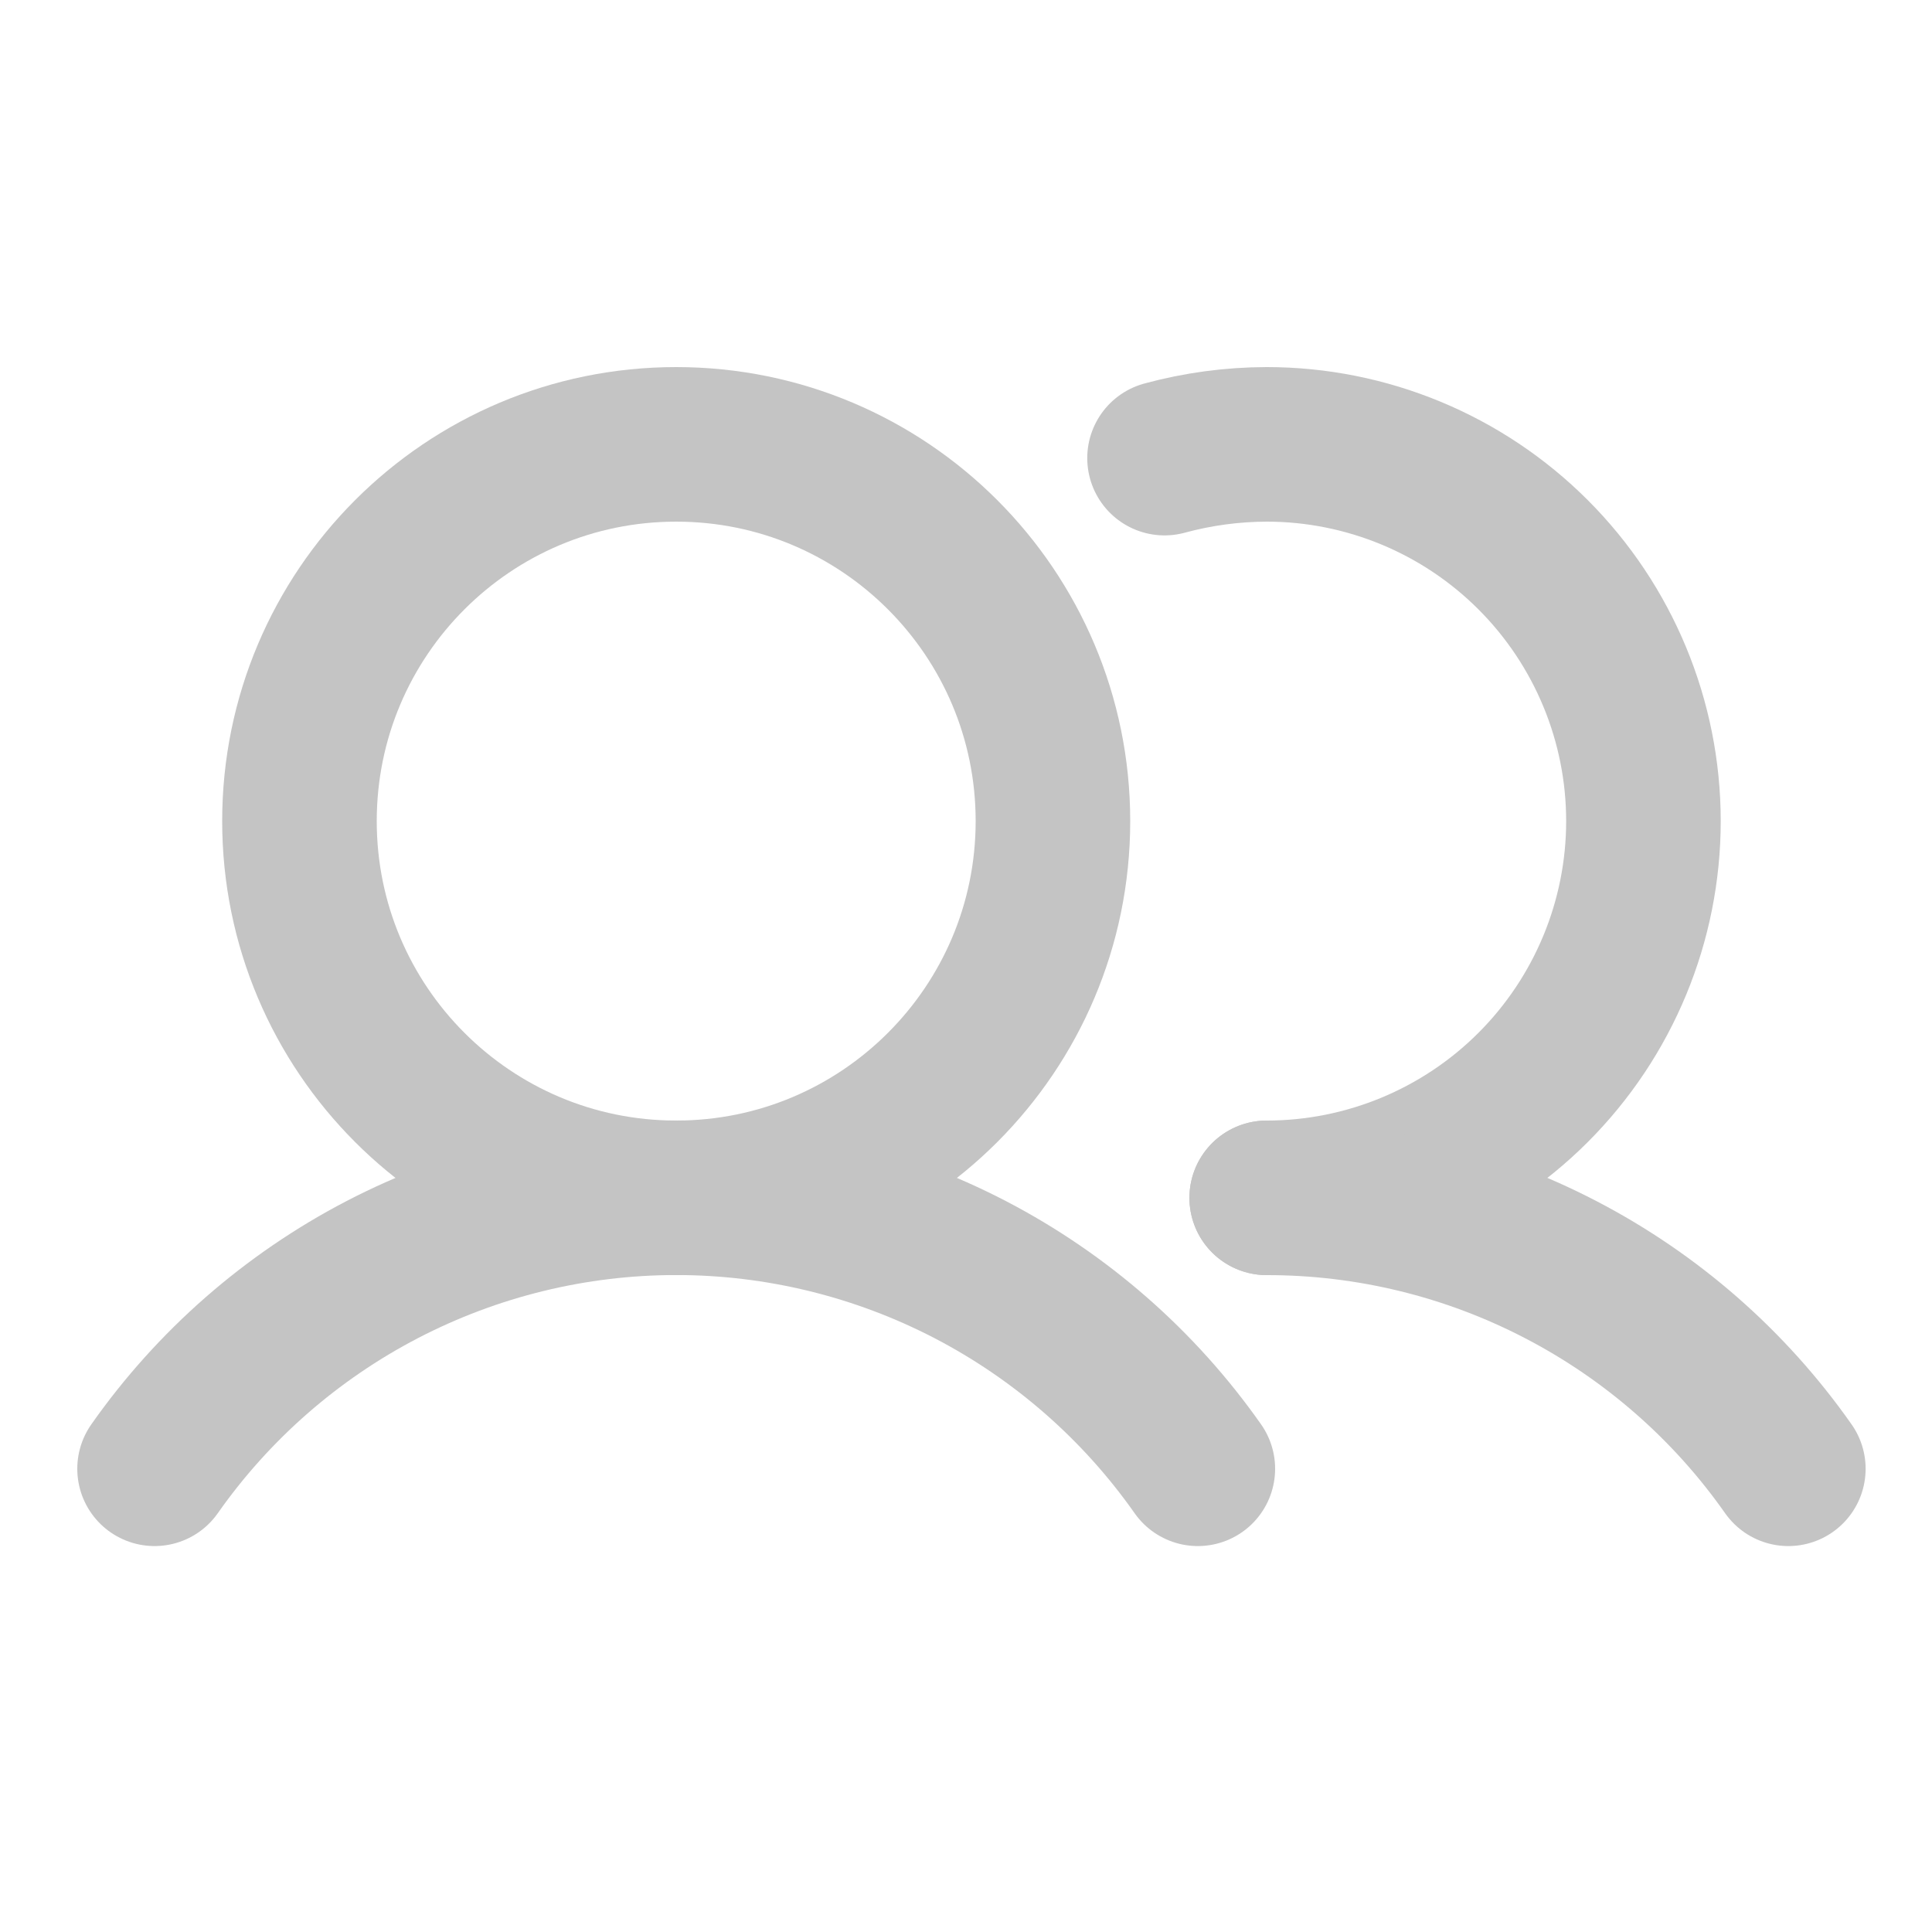 <svg width="25" height="25" viewBox="0 0 25 25" fill="none" xmlns="http://www.w3.org/2000/svg">
<path d="M8.75 15.5C11.442 15.5 13.625 13.317 13.625 10.625C13.625 7.933 11.442 5.75 8.75 5.75C6.058 5.75 3.875 7.933 3.875 10.625C3.875 13.317 6.058 15.5 8.75 15.5Z" stroke="#C4C4C4" stroke-width="2" stroke-miterlimit="10"/>
<path d="M15.069 5.928C15.5 5.811 15.944 5.751 16.391 5.75C17.683 5.75 18.924 6.264 19.838 7.178C20.752 8.092 21.266 9.332 21.266 10.625C21.266 11.918 20.752 13.158 19.838 14.072C18.924 14.986 17.683 15.5 16.391 15.5" stroke="#C4C4C4" stroke-width="2" stroke-linecap="round" stroke-linejoin="round"/>
<path d="M2 19.006C2.761 17.923 3.772 17.039 4.947 16.428C6.122 15.818 7.426 15.499 8.75 15.499C10.074 15.499 11.378 15.818 12.553 16.428C13.728 17.039 14.739 17.923 15.5 19.006" stroke="#C4C4C4" stroke-width="2" stroke-linecap="round" stroke-linejoin="round"/>
<path d="M16.391 15.5C17.715 15.499 19.019 15.817 20.194 16.428C21.369 17.038 22.38 17.922 23.141 19.006" stroke="#C4C4C4" stroke-width="2" stroke-linecap="round" stroke-linejoin="round"/>
</svg>
